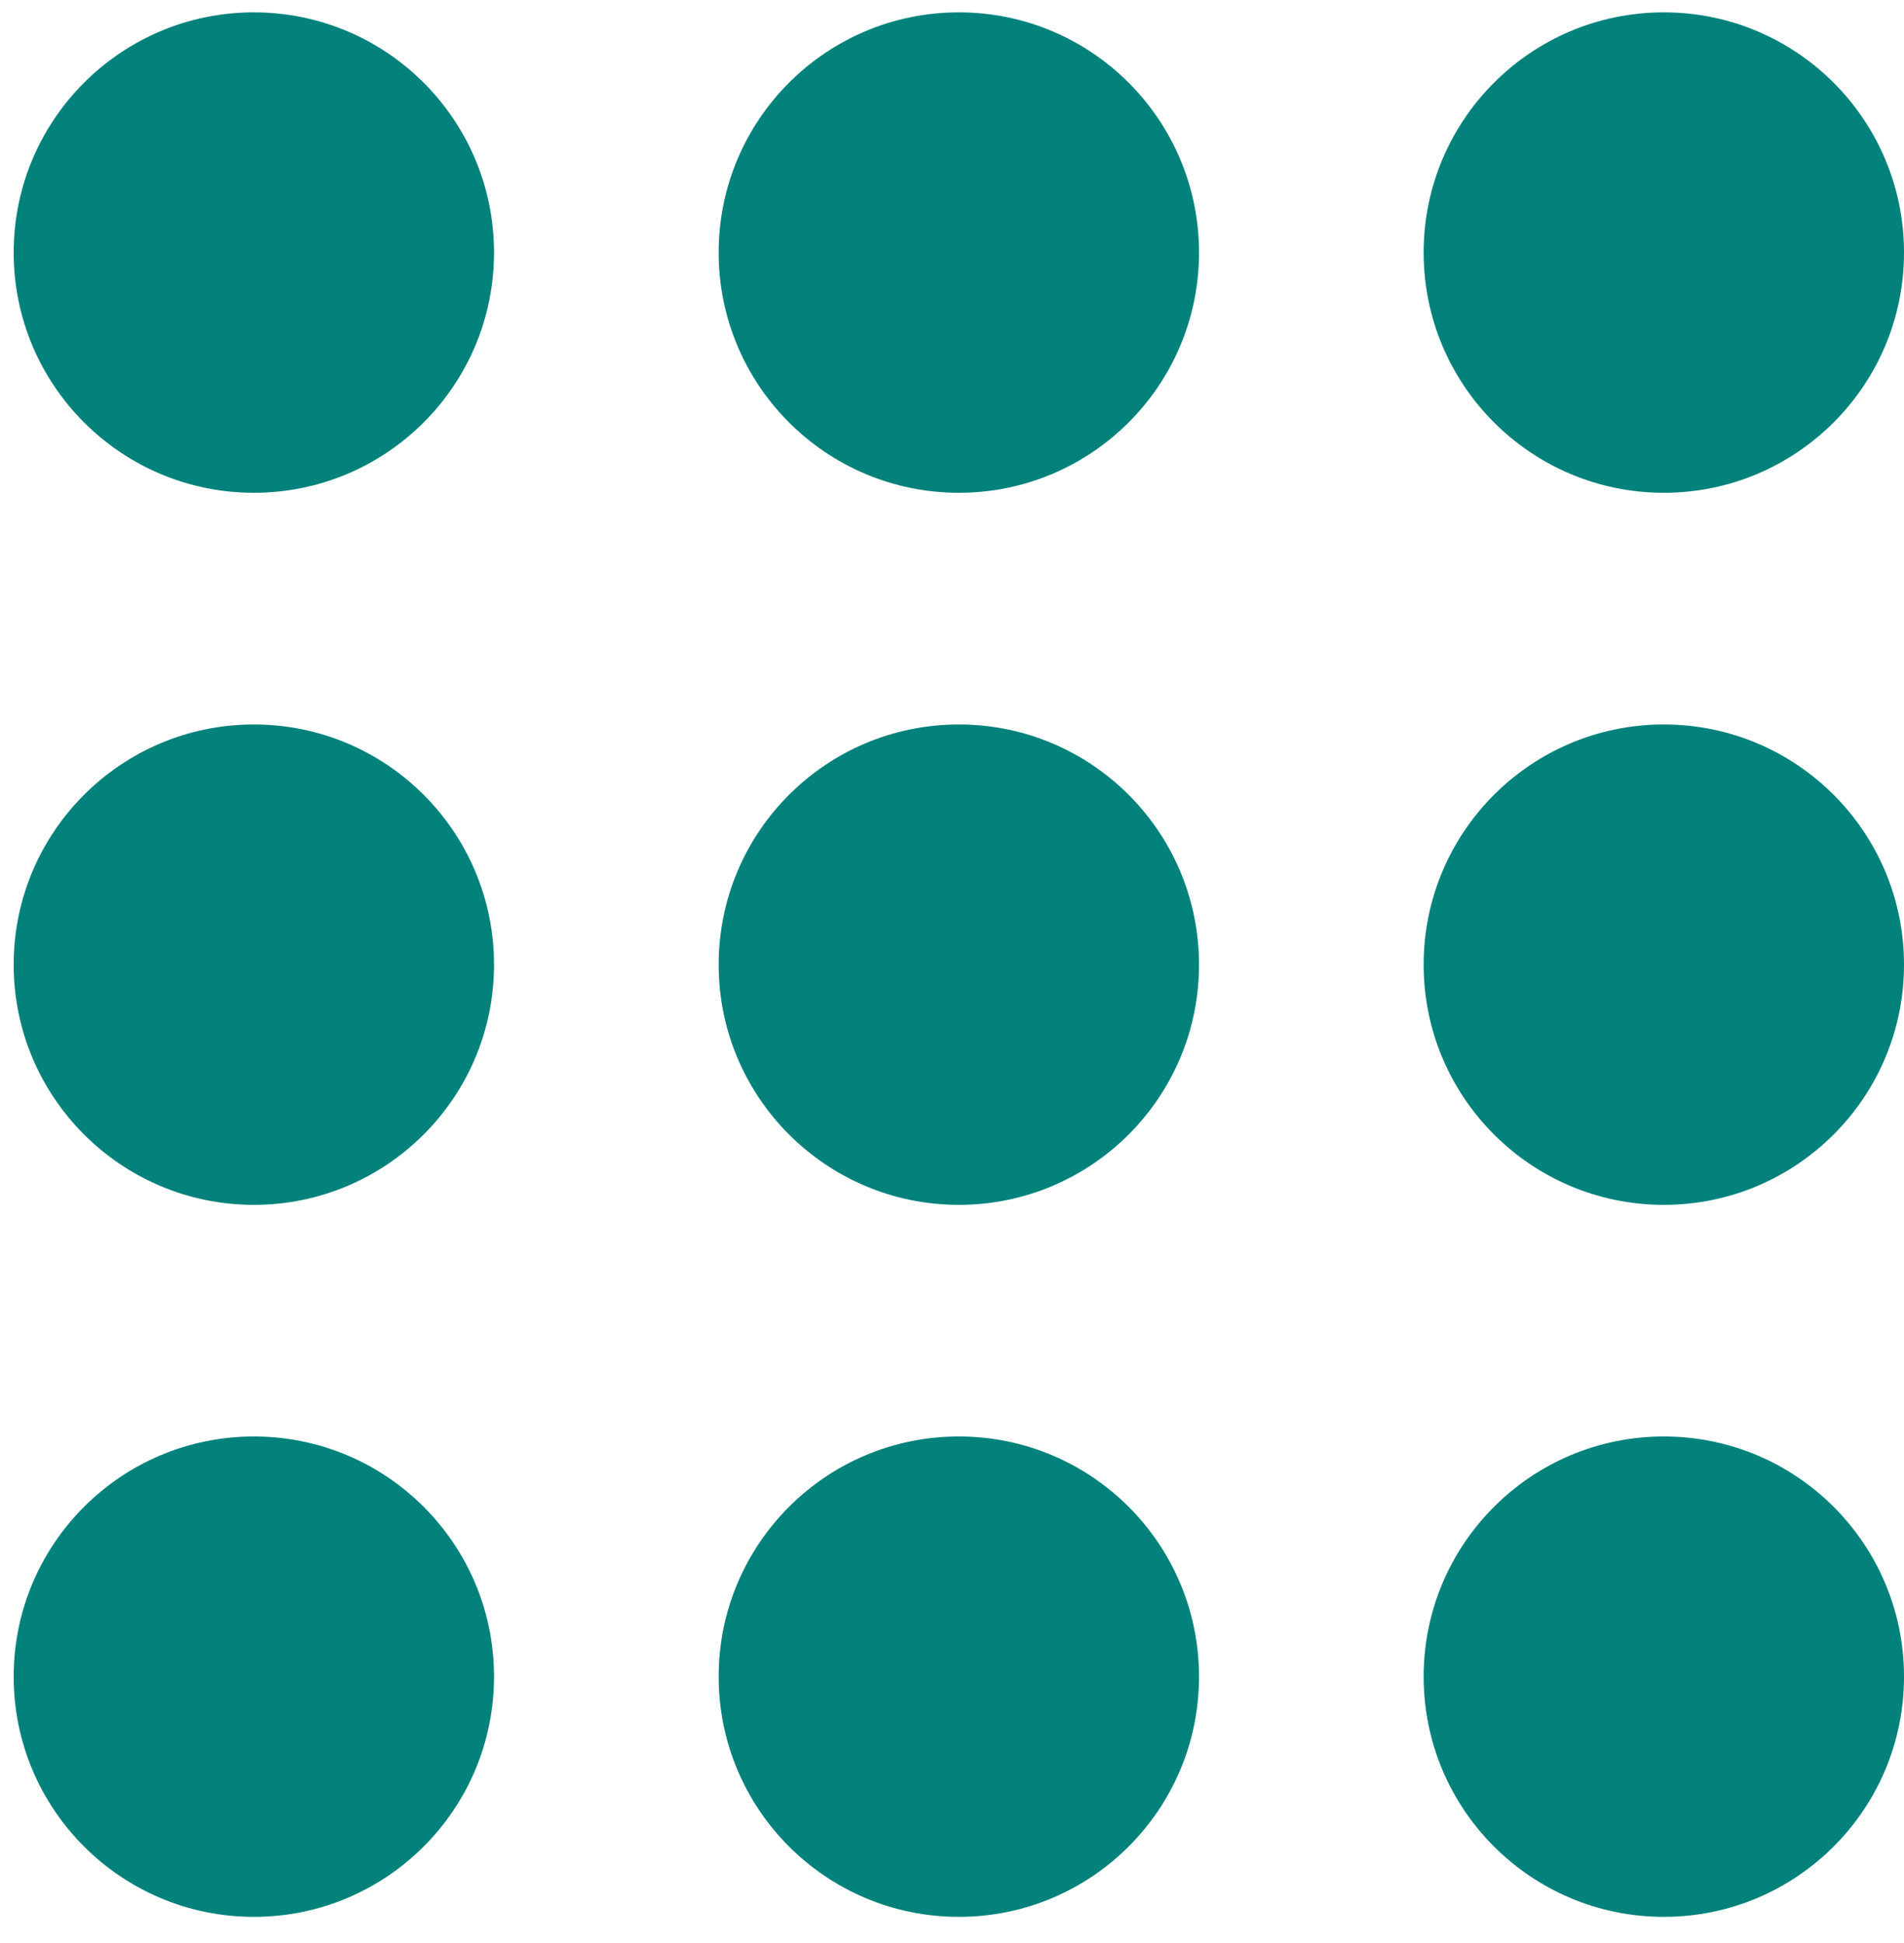 <svg width="49" height="50" viewBox="0 0 49 50" fill="none" xmlns="http://www.w3.org/2000/svg">
<path d="M6.533 12.681C9.947 12.681 12.714 9.913 12.714 6.499C12.714 3.086 9.947 0.318 6.533 0.318C3.12 0.318 0.352 3.086 0.352 6.499C0.352 9.913 3.12 12.681 6.533 12.681Z" fill="#02827B"/>
<path d="M24.676 12.681C28.09 12.681 30.857 9.913 30.857 6.499C30.857 3.086 28.09 0.318 24.676 0.318C21.262 0.318 18.495 3.086 18.495 6.499C18.495 9.913 21.262 12.681 24.676 12.681Z" fill="#02827B"/>
<path d="M42.819 12.681C46.233 12.681 49 9.913 49 6.499C49 3.086 46.233 0.318 42.819 0.318C39.405 0.318 36.638 3.086 36.638 6.499C36.638 9.913 39.405 12.681 42.819 12.681Z" fill="#02827B"/>
<path d="M6.533 31.005C9.947 31.005 12.714 28.237 12.714 24.824C12.714 21.41 9.947 18.643 6.533 18.643C3.12 18.643 0.352 21.41 0.352 24.824C0.352 28.237 3.12 31.005 6.533 31.005Z" fill="#02827B"/>
<path d="M24.676 31.005C28.09 31.005 30.857 28.237 30.857 24.824C30.857 21.41 28.09 18.643 24.676 18.643C21.262 18.643 18.495 21.41 18.495 24.824C18.495 28.237 21.262 31.005 24.676 31.005Z" fill="#02827B"/>
<path d="M42.819 31.005C46.233 31.005 49 28.237 49 24.824C49 21.41 46.233 18.643 42.819 18.643C39.405 18.643 36.638 21.41 36.638 24.824C36.638 28.237 39.405 31.005 42.819 31.005Z" fill="#02827B"/>
<path d="M6.533 49.327C9.947 49.327 12.714 46.56 12.714 43.146C12.714 39.732 9.947 36.965 6.533 36.965C3.12 36.965 0.352 39.732 0.352 43.146C0.352 46.56 3.12 49.327 6.533 49.327Z" fill="#02827B"/>
<path d="M24.676 49.327C28.09 49.327 30.857 46.56 30.857 43.146C30.857 39.732 28.09 36.965 24.676 36.965C21.262 36.965 18.495 39.732 18.495 43.146C18.495 46.56 21.262 49.327 24.676 49.327Z" fill="#02827B"/>
<path d="M42.819 49.327C46.233 49.327 49 46.56 49 43.146C49 39.732 46.233 36.965 42.819 36.965C39.405 36.965 36.638 39.732 36.638 43.146C36.638 46.56 39.405 49.327 42.819 49.327Z" fill="#02827B"/>
</svg>
